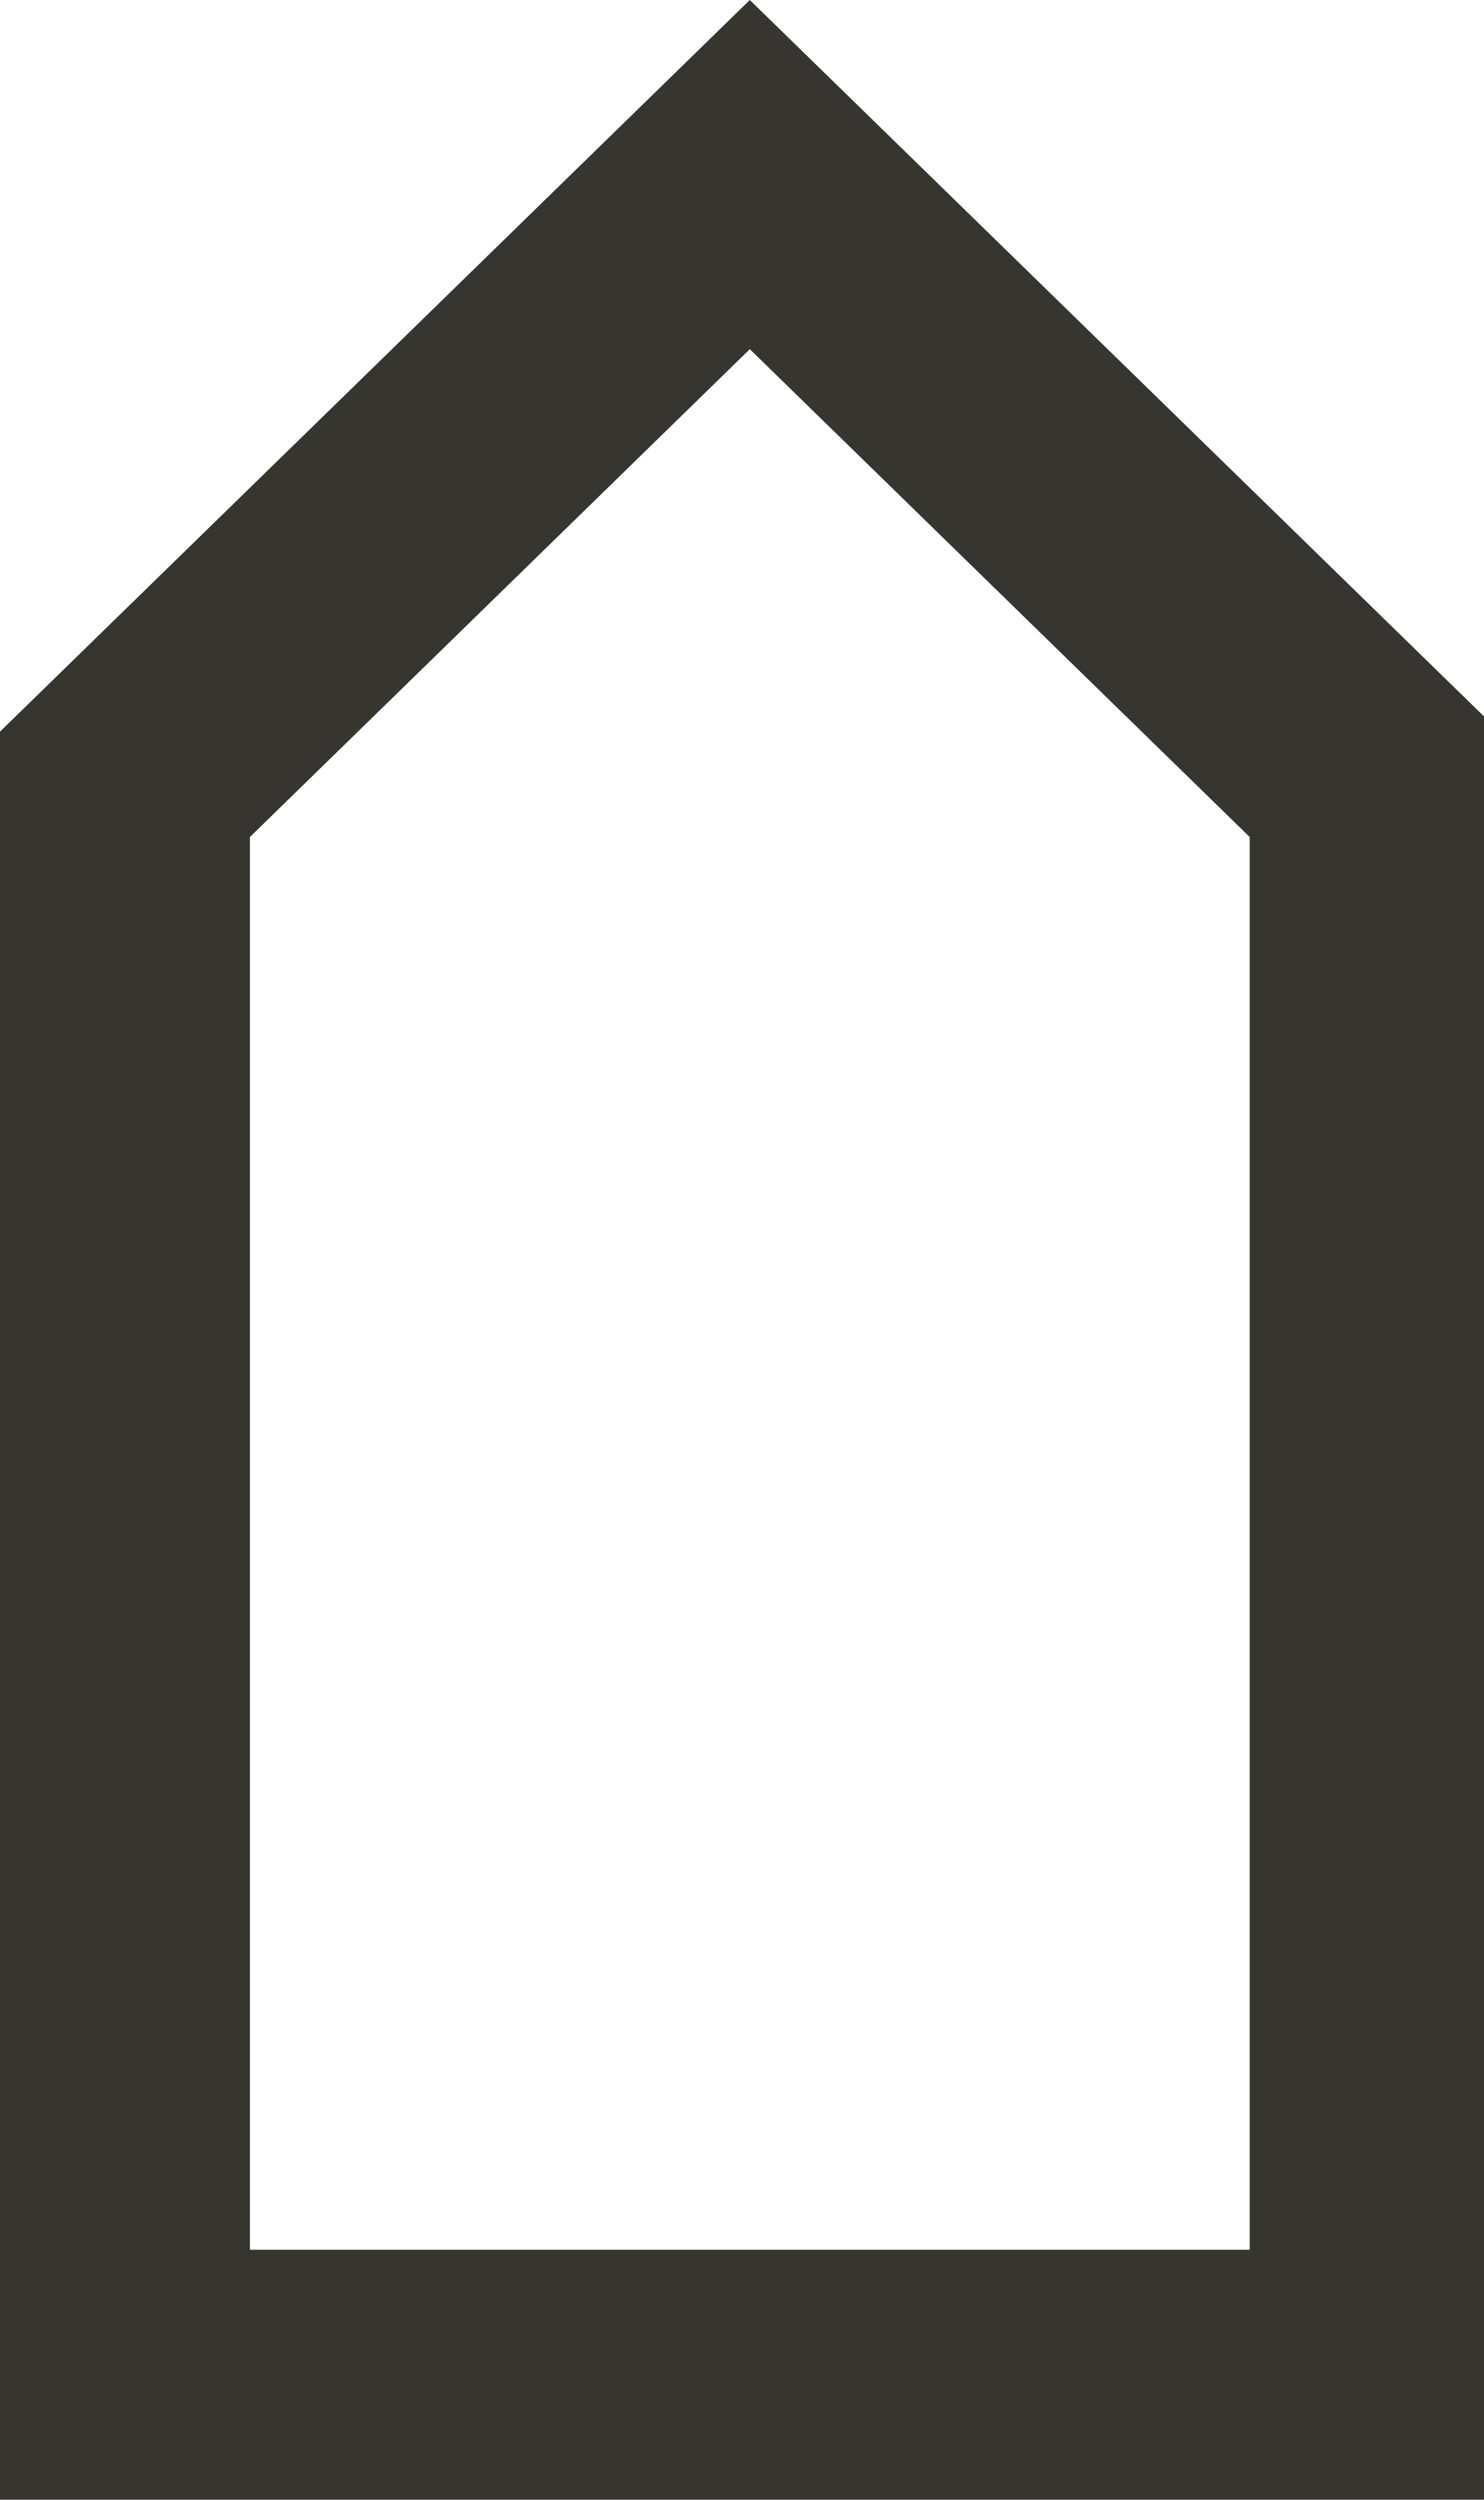 <!-- Generated by IcoMoon.io -->
<svg version="1.1" xmlns="http://www.w3.org/2000/svg" width="19" height="32" viewBox="0 0 19 32">
<title>as-arrow_up-16</title>
<path fill="#37352f" d="M9.6 0l-9.6 9.366v22.634h19.2v-22.634l-9.6-9.366zM9.6 4.47l6.4 6.245v18.085h-12.8v-18.085l6.4-6.245z"></path>
</svg>
